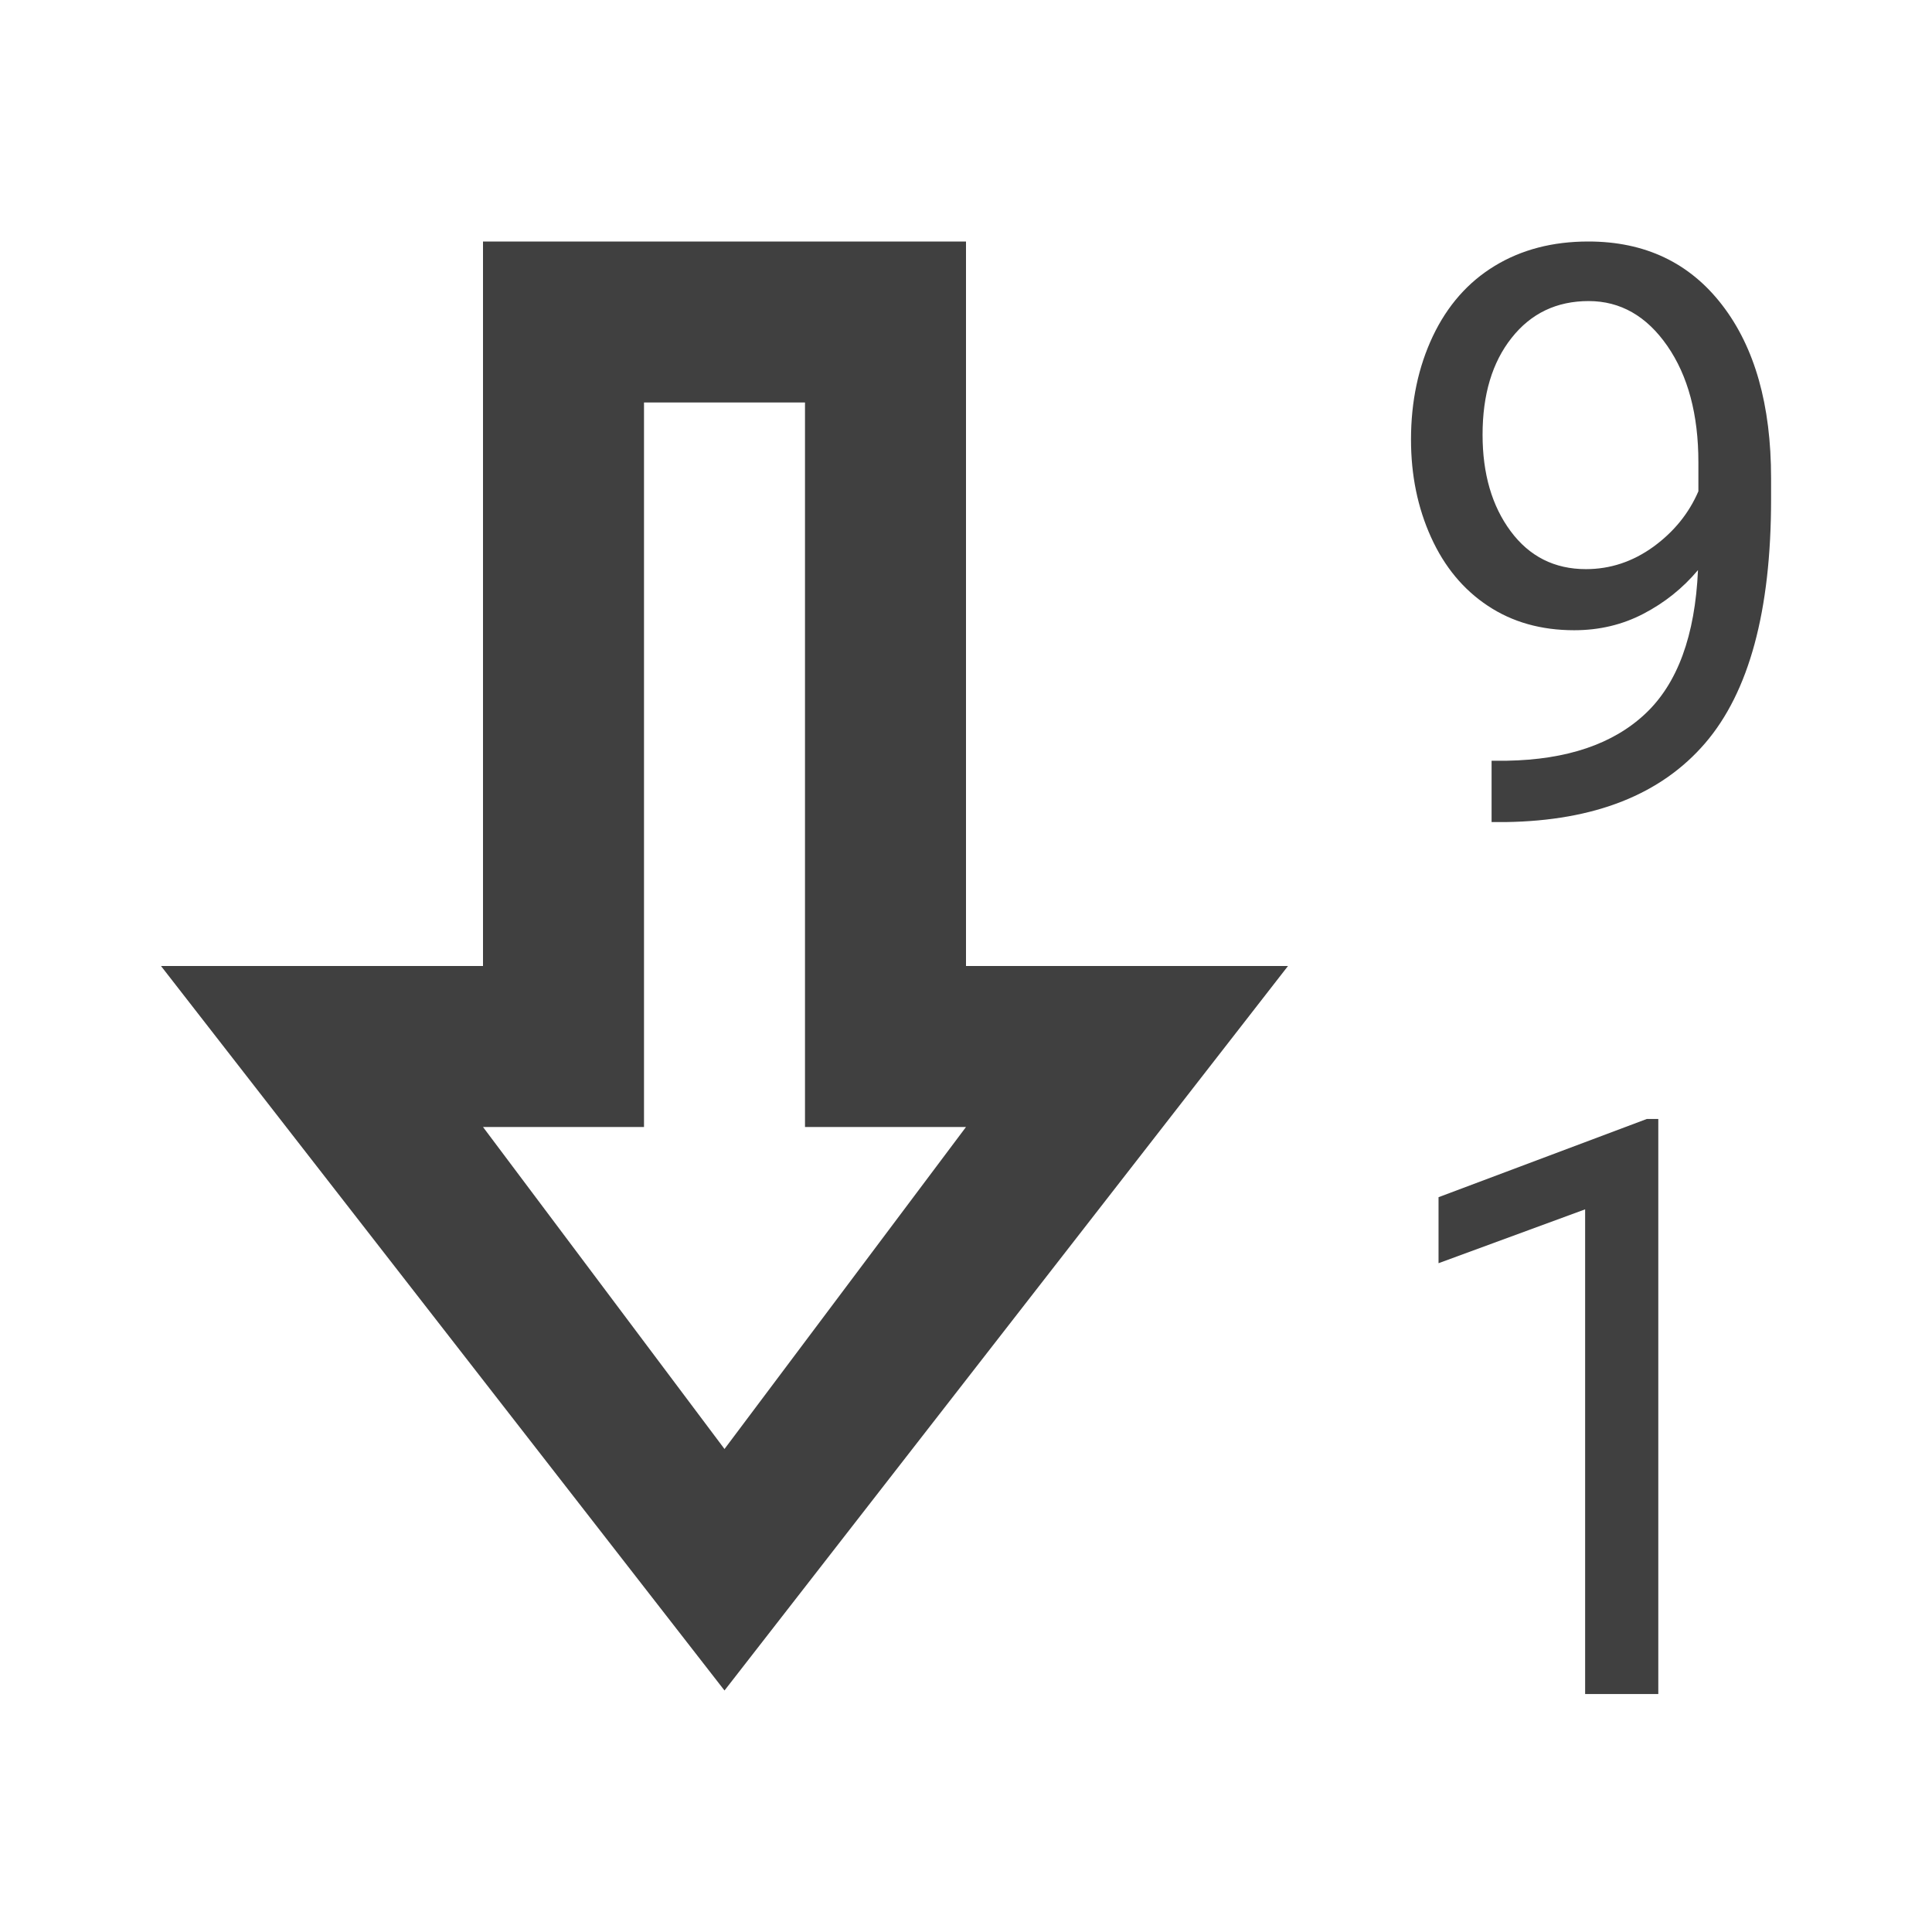 <?xml version="1.0" encoding="UTF-8"?>
<svg width="24px" height="24px" viewBox="0 0 24 24" version="1.1" xmlns="http://www.w3.org/2000/svg" xmlns:xlink="http://www.w3.org/1999/xlink">
    <!-- Generator: sketchtool 55.2 (78181) - https://sketchapp.com -->
    <title>icon/order_descending</title>
    <desc>Created with sketchtool.</desc>
    <defs>
        <path d="M10,14 L10,5 L8,5 L8,14 L6,14 L9,18 L12,14 L10,14 Z M12,12 L16,12 L9,21 L2,12 L6,12 L6,3 L12,3 L12,12 Z M20.6,21.044 L19.691,21.044 L19.691,15.023 L17.87,15.692 L17.87,14.872 L20.458,13.9 L20.6,13.9 L20.6,21.044 Z M21.093,7.082 C20.904,7.307 20.679,7.487 20.416,7.624 C20.154,7.761 19.867,7.829 19.555,7.829 C19.144,7.829 18.787,7.728 18.483,7.526 C18.179,7.325 17.943,7.041 17.777,6.674 C17.611,6.308 17.528,5.904 17.528,5.461 C17.528,4.986 17.619,4.558 17.799,4.177 C17.98,3.796 18.236,3.505 18.568,3.303 C18.9,3.101 19.288,3 19.73,3 C20.434,3 20.988,3.263 21.393,3.789 C21.798,4.314 22.001,5.031 22.001,5.939 L22.001,6.203 C22.001,7.587 21.728,8.597 21.181,9.233 C20.634,9.869 19.809,10.196 18.705,10.212 L18.529,10.212 L18.529,9.45 L18.72,9.45 C19.465,9.437 20.038,9.243 20.438,8.867 C20.839,8.491 21.057,7.896 21.093,7.082 Z M19.701,7.07 C20.004,7.07 20.283,6.977 20.539,6.792 C20.794,6.606 20.98,6.377 21.098,6.103 L21.098,5.742 C21.098,5.15 20.969,4.668 20.712,4.297 C20.455,3.926 20.129,3.74 19.735,3.74 C19.338,3.74 19.019,3.892 18.778,4.197 C18.537,4.501 18.417,4.902 18.417,5.4 C18.417,5.885 18.533,6.285 18.766,6.599 C18.999,6.913 19.311,7.07 19.701,7.07 Z" id="path-1"></path>
    </defs>
    <g id="Icons" stroke="none" stroke-width="1" fill="none" fill-rule="evenodd">
        <g id="icon/order_descending">
            <mask id="mask-2" fill="white">
                <use xlink:href="#path-1"></use>
            </mask>
            <use id="descending" fill="#404040" xlink:href="#path-1"></use>
        </g>
    </g>
</svg>